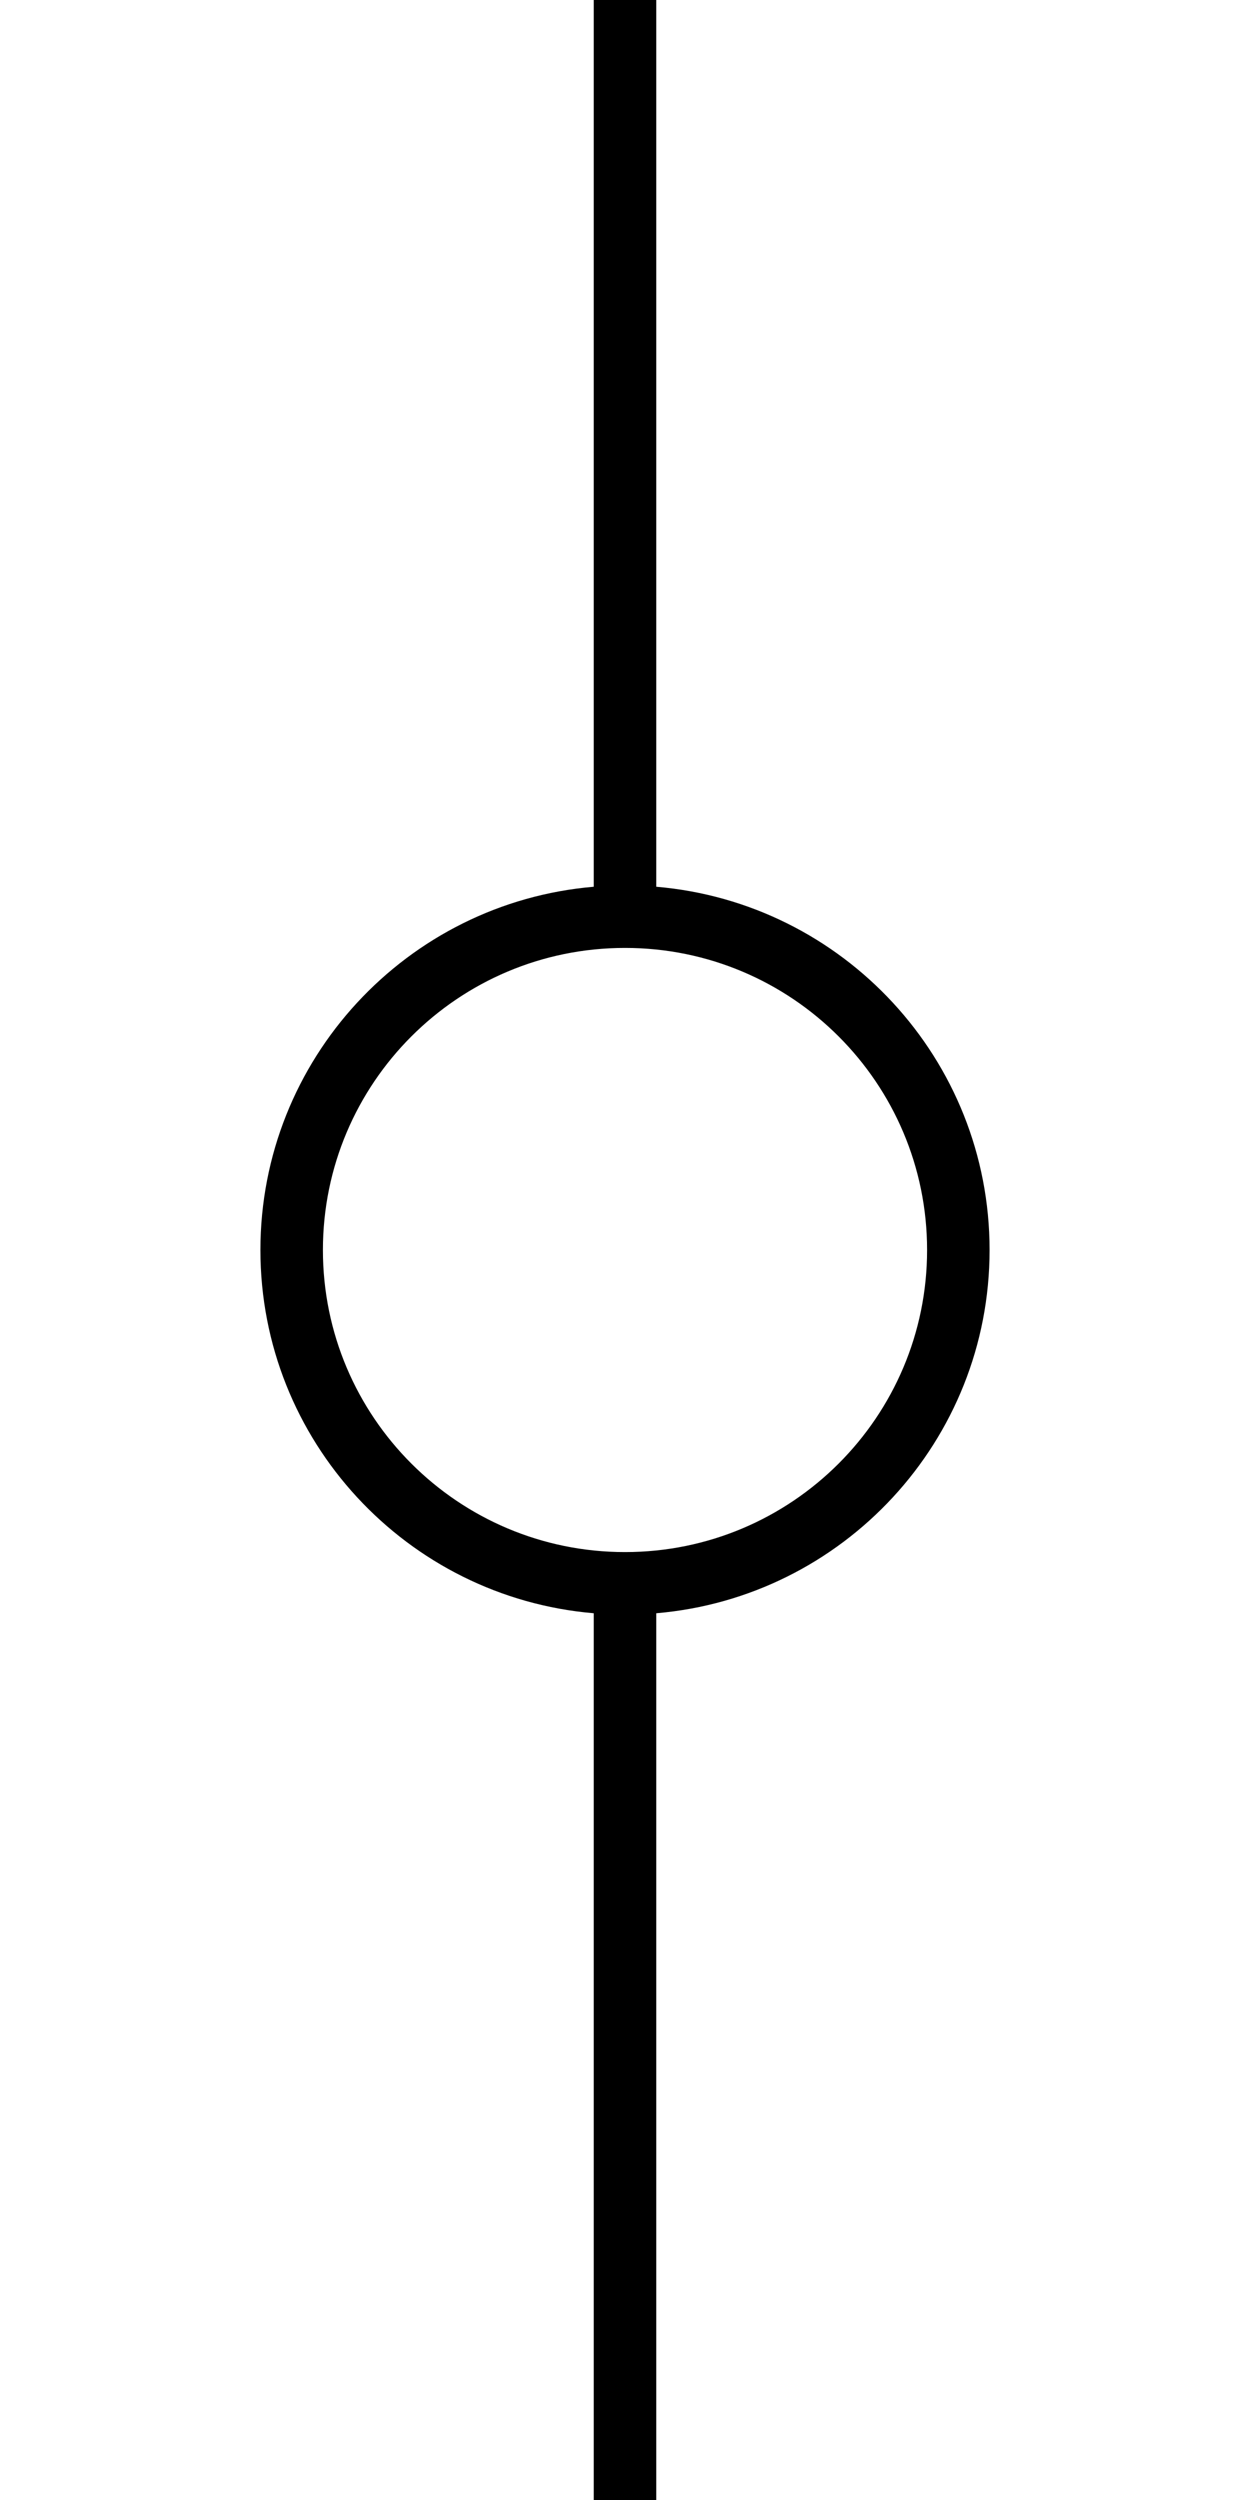 <svg xmlns="http://www.w3.org/2000/svg" width="30" height="60" viewBox="0 0 30 60">
  <path class="iconStroke" d="M14.25 21.282V0h1.5v21.282c4.48.38 8 4.138 8 8.718s-3.52 8.338-8 8.718V60h-1.5V38.718c-4.48-.38-8-4.138-8-8.718s3.52-8.338 8-8.718zM15 37.25c4.004 0 7.25-3.246 7.25-7.25s-3.246-7.25-7.25-7.25S7.75 25.996 7.75 30s3.246 7.25 7.25 7.25z"/>
</svg>
